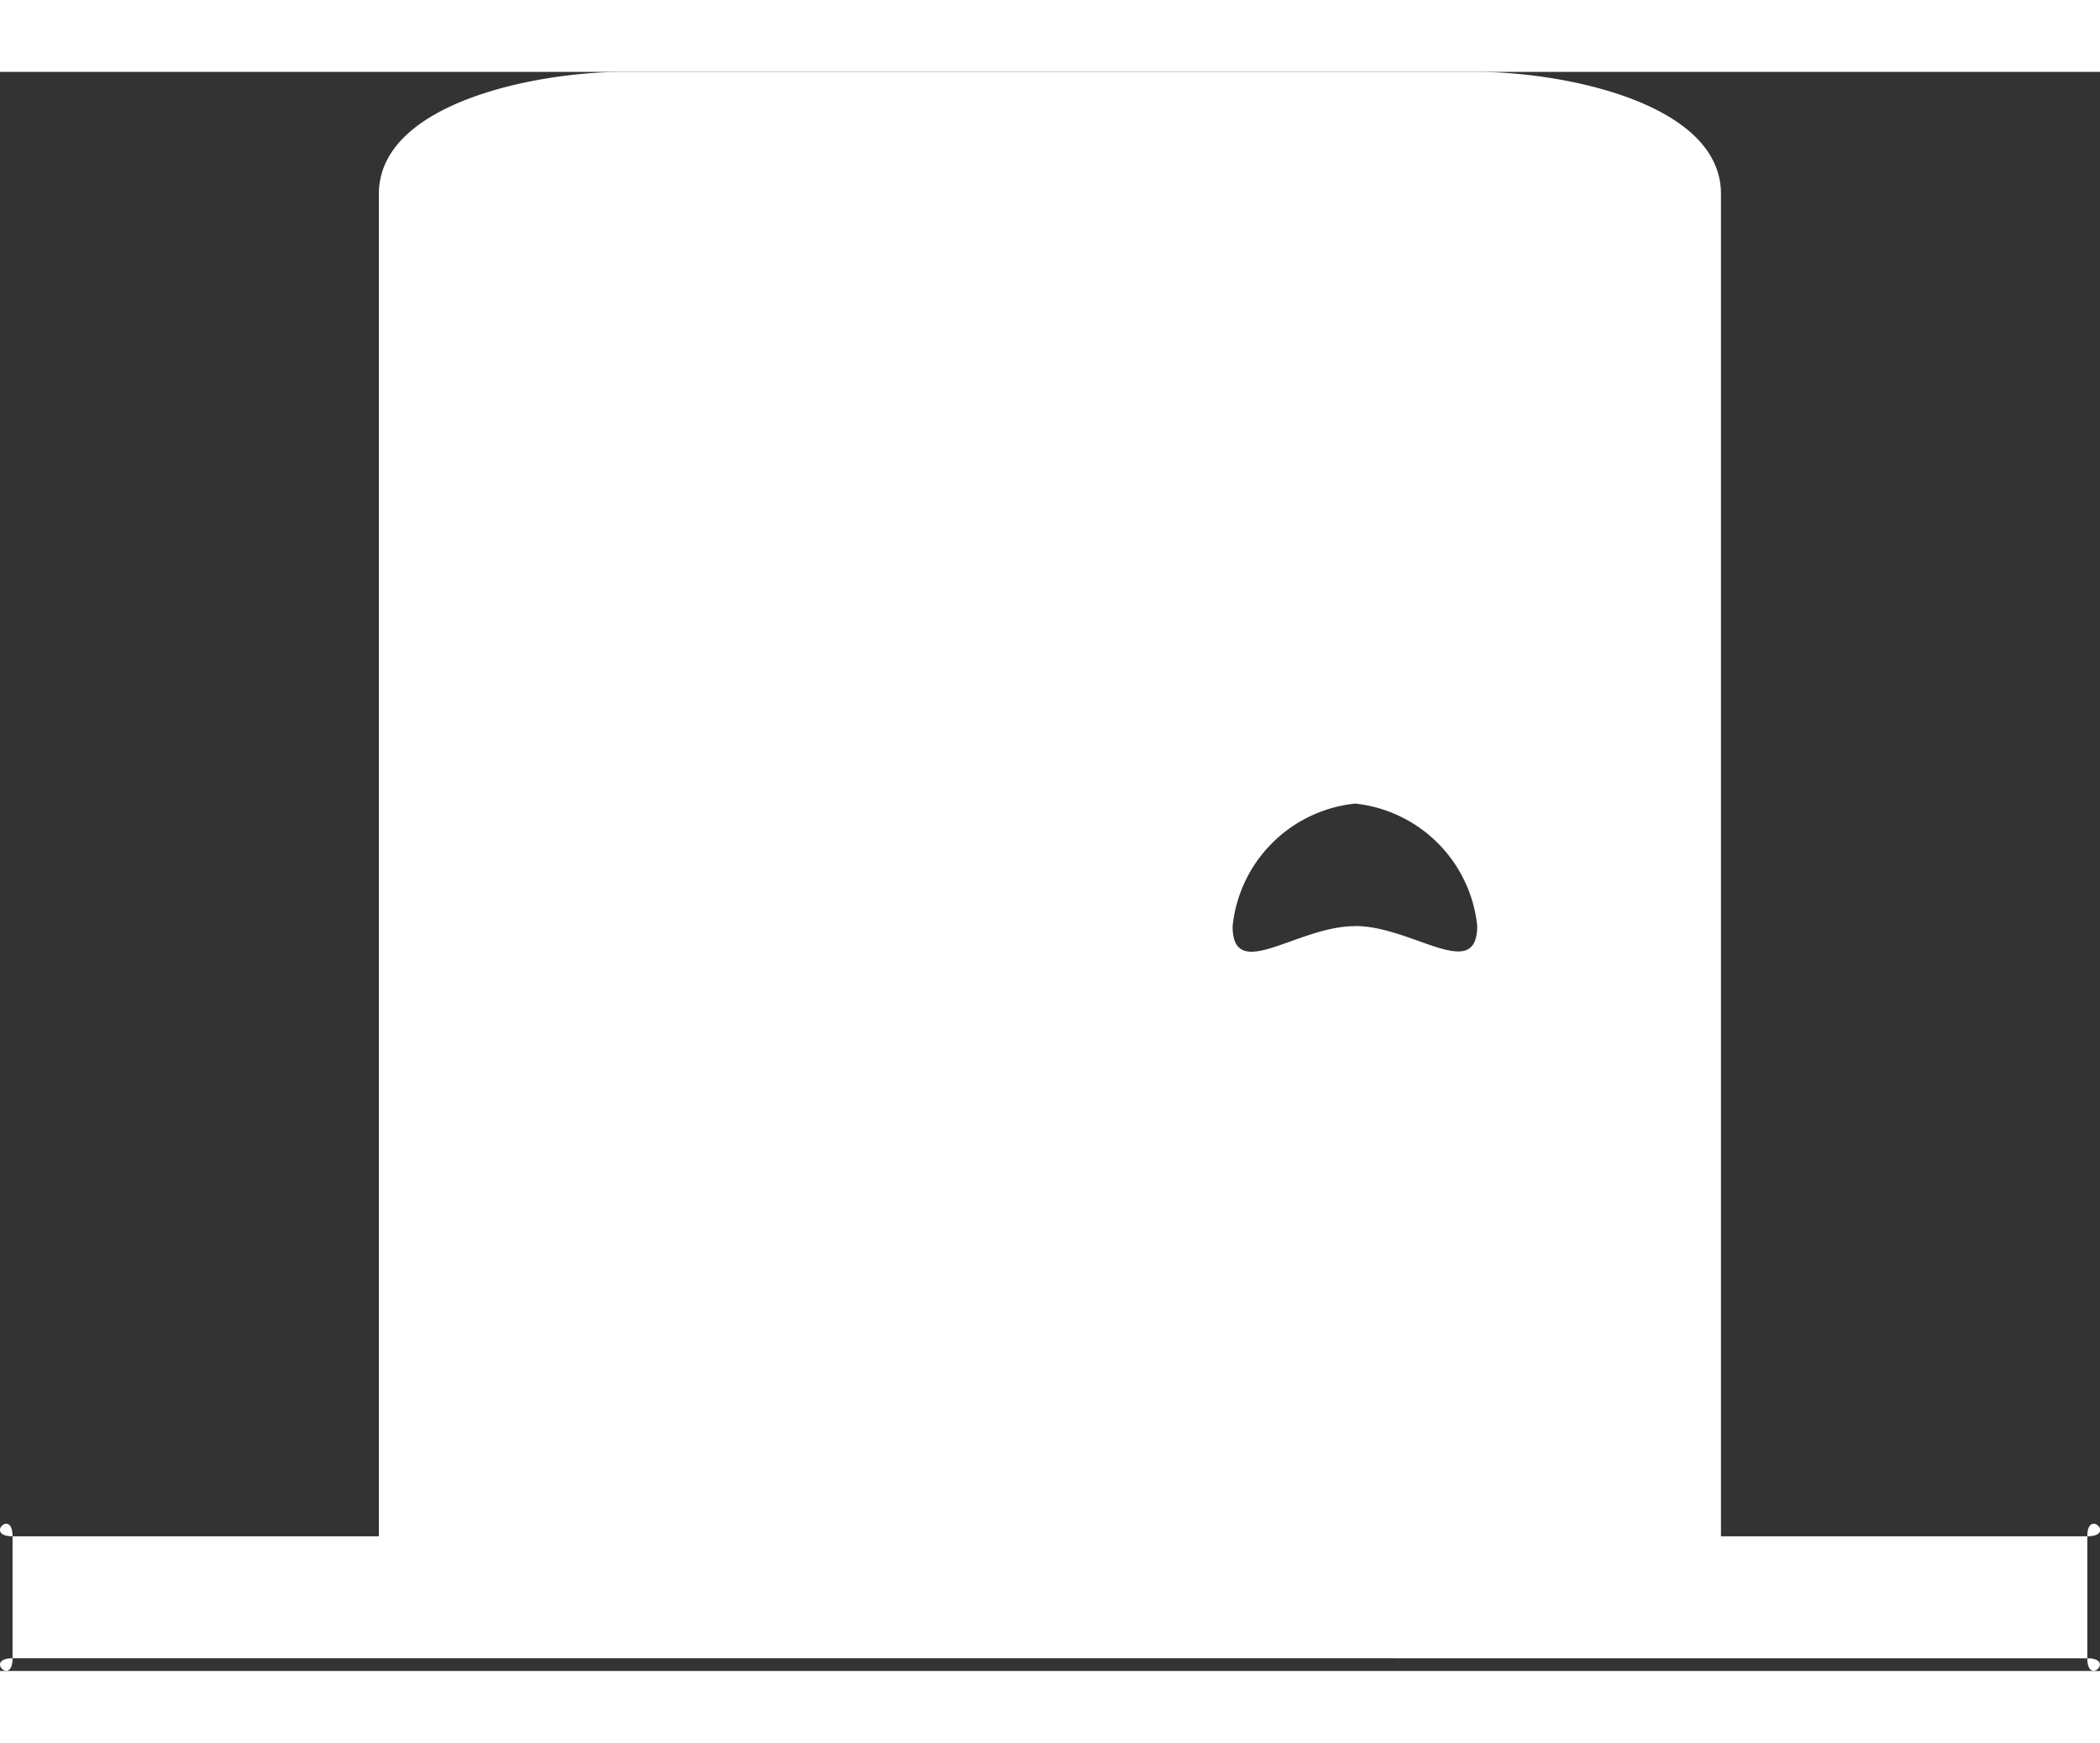 <svg xmlns="http://www.w3.org/2000/svg" width="20.904" height="17.349" viewBox="0 0 14.904 11.349">
  <rect x="0" y="0" width="14.904" height="11.349" fill="#333333" stroke="none"/>
  <path id="Icon_awesome-door-closed" data-name="Icon awesome-door-closed" d="M14.709,10.7h-2.6V1.173c0-.647-1.121-.866-1.732-.866H4.316c-.611,0-1.732.219-1.732.866V10.7h-2.6c-.2,0,0-.2,0,0v.866c0,.2-.2,0,0,0H14.709c.2,0,0,.2,0,0V10.7C14.709,10.5,14.913,10.7,14.709,10.7Zm-5.2-4.33c-.408,0-.866.408-.866,0A.975.975,0,0,1,9.513,5.5a.975.975,0,0,1,.866.866C10.379,6.777,9.921,6.369,9.513,6.369Z" transform="translate(0.105 -0.307)" fill="#fff"/>
</svg>
